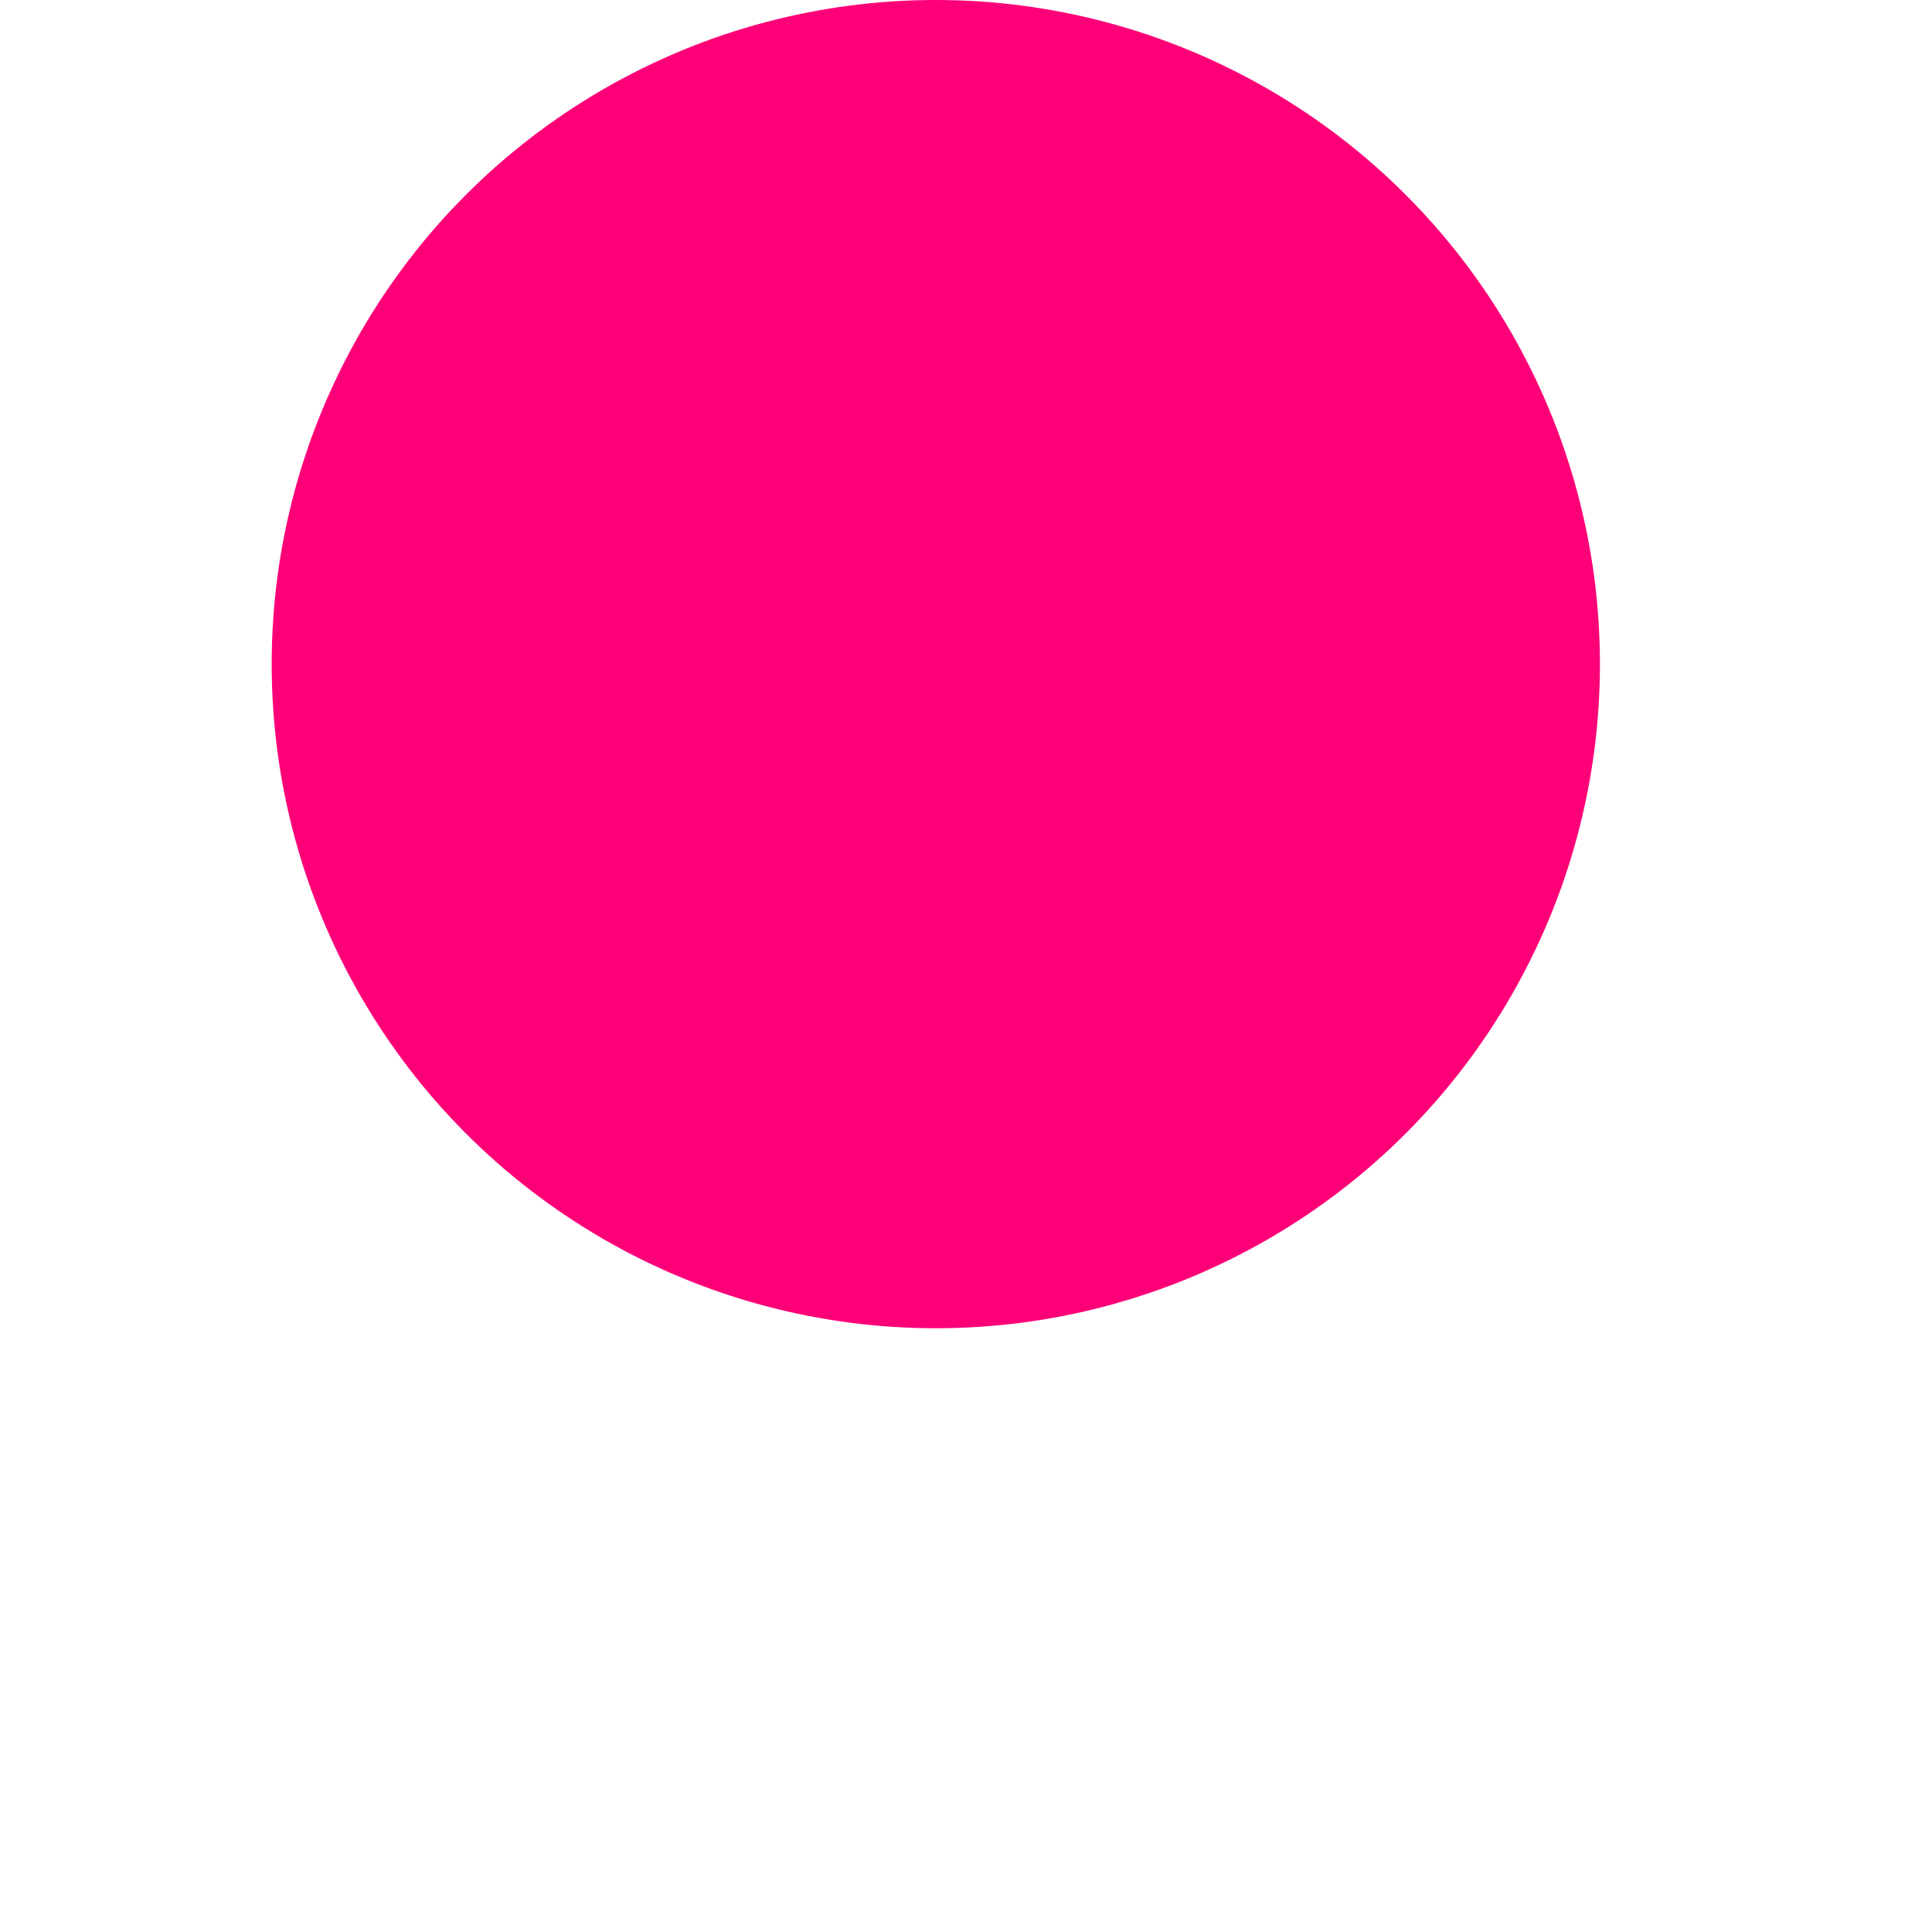 <?xml version="1.0" encoding="UTF-8"?>
<svg width="22px" height="22px" viewBox="0 0 23 32" version="1.1" xmlns="http://www.w3.org/2000/svg" xmlns:xlink="http://www.w3.org/1999/xlink">
    <circle cx="11" cy="11" r="11" fill="#FD0078" />
</svg>
